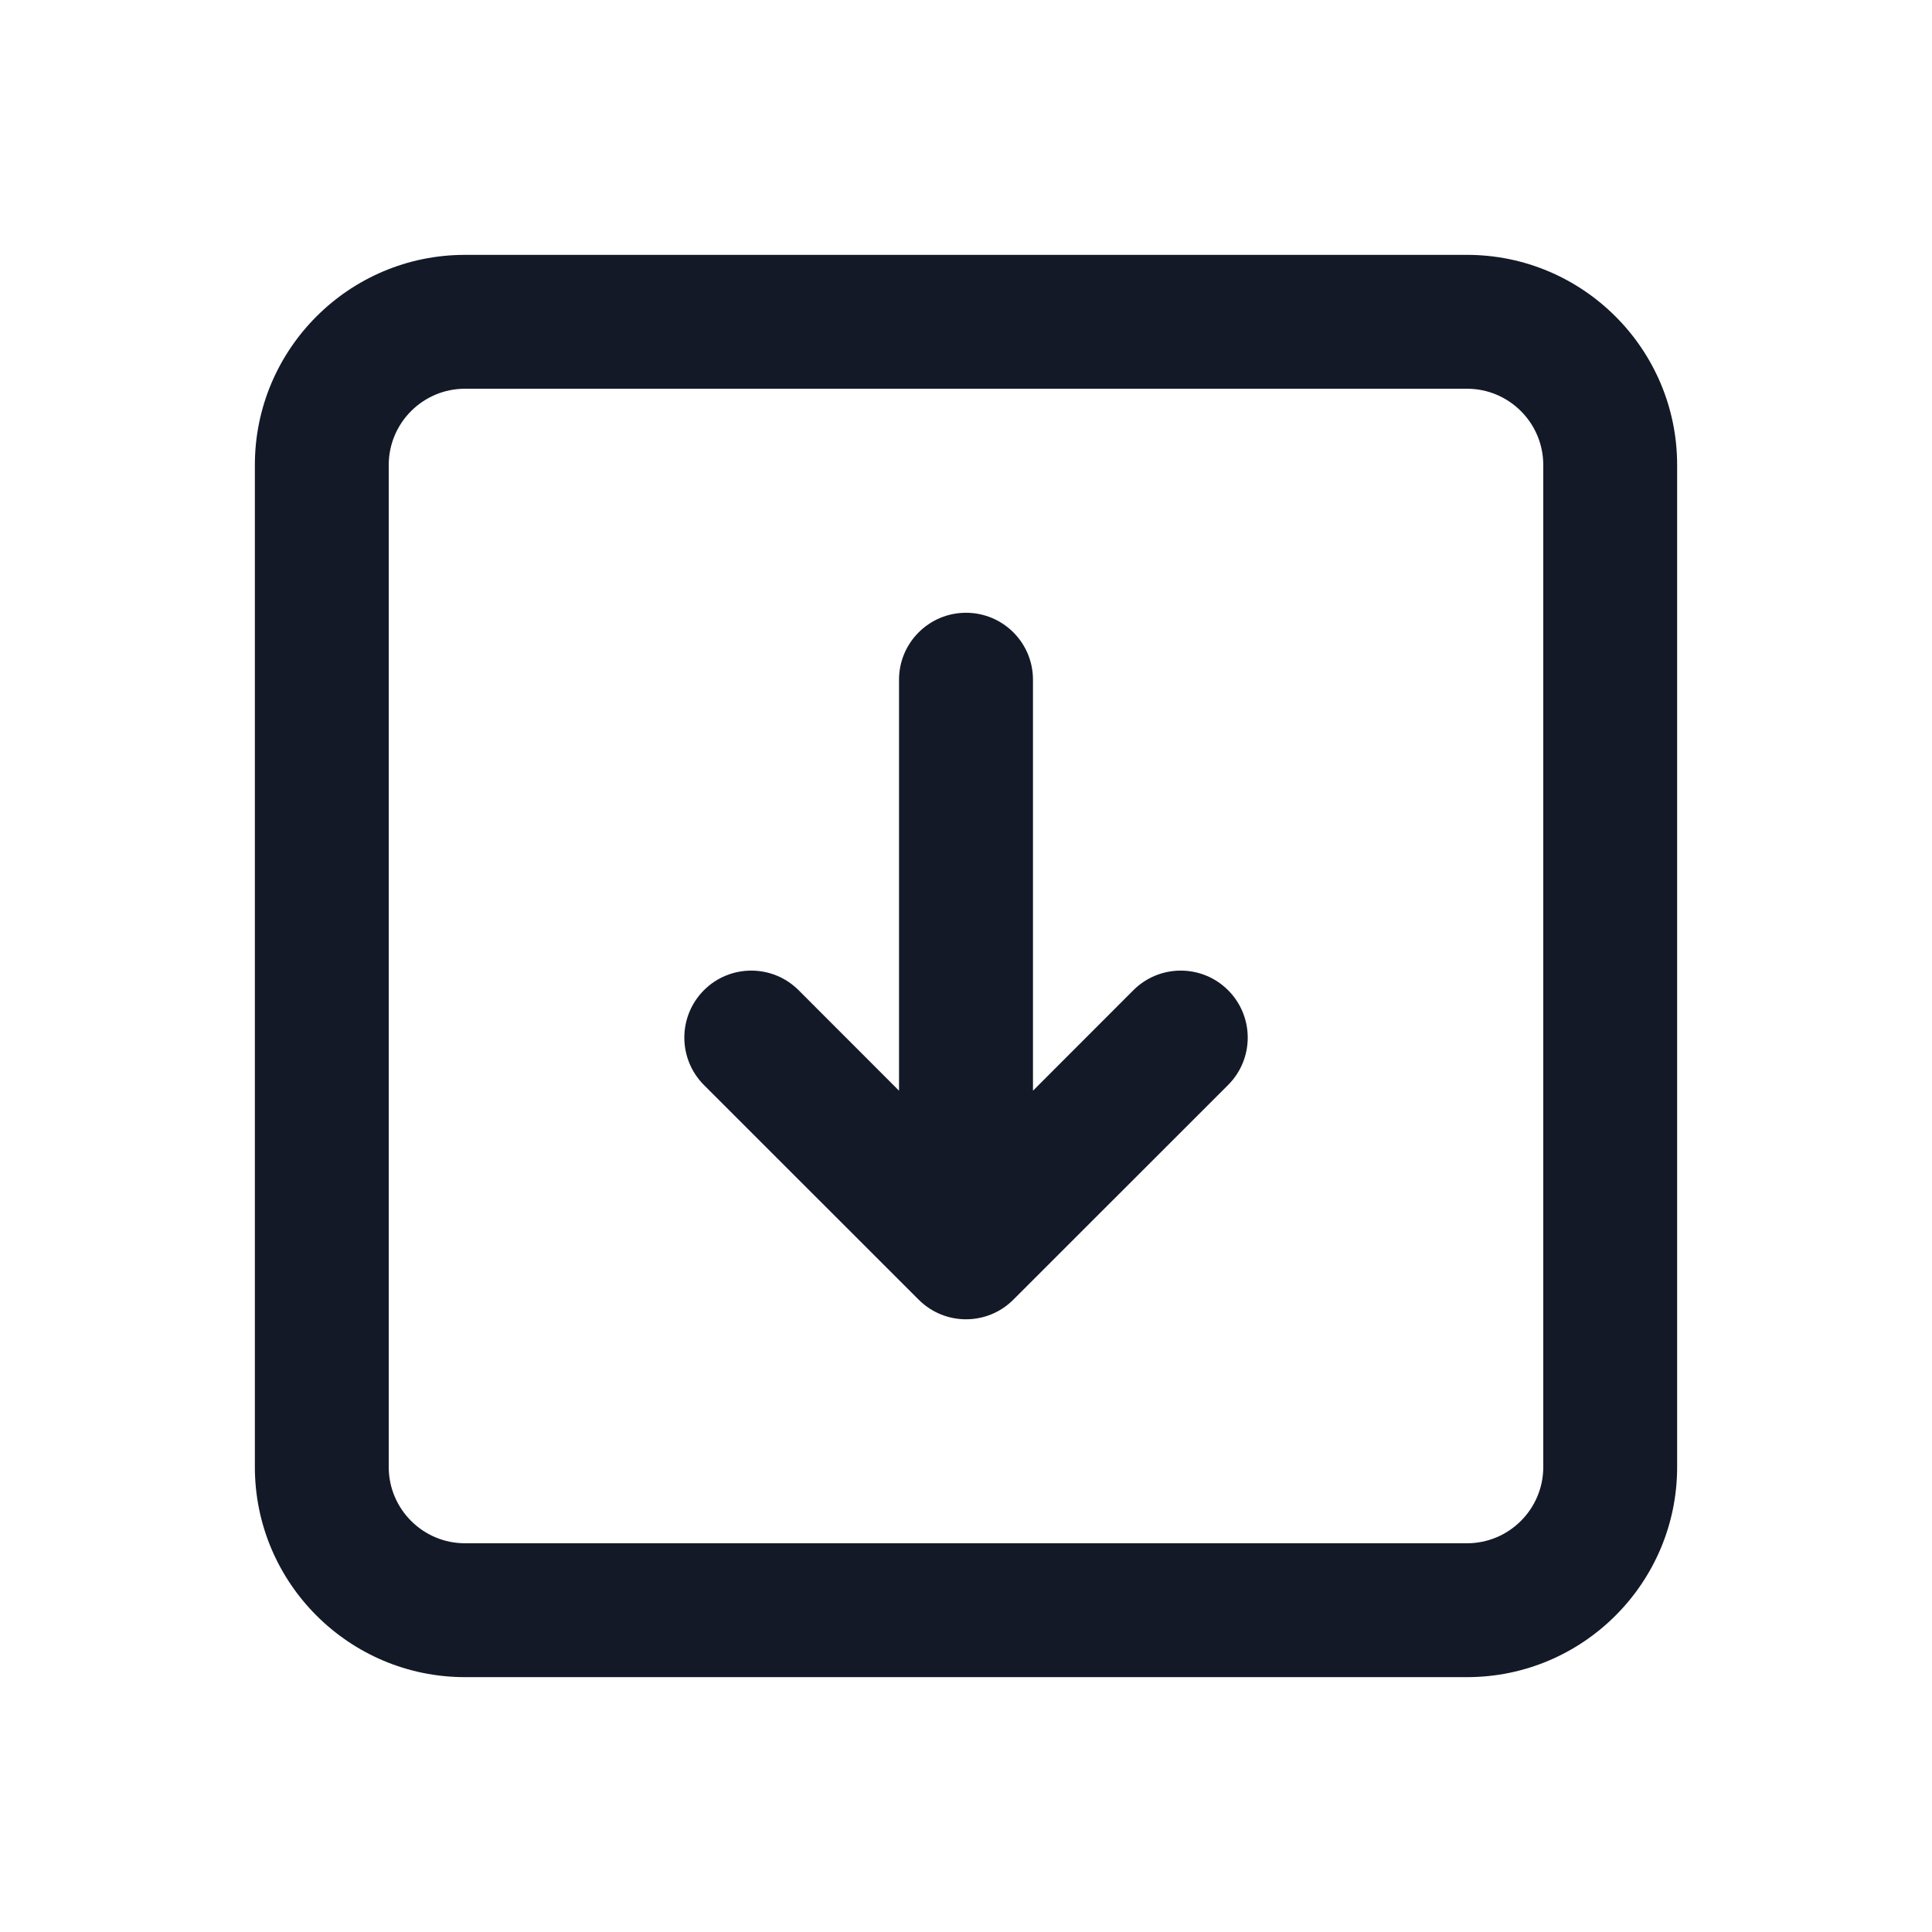 <svg width="24" height="24" viewBox="0 0 24 24" fill="none" xmlns="http://www.w3.org/2000/svg">
<path d="M12 7.612C11.541 7.612 11.168 7.984 11.168 8.444L11.168 13.549L9.921 12.301C9.596 11.976 9.069 11.976 8.744 12.301C8.582 12.464 8.501 12.677 8.501 12.889C8.501 13.102 8.582 13.315 8.744 13.478L11.412 16.145C11.737 16.47 12.264 16.47 12.588 16.145L15.256 13.478C15.581 13.153 15.581 12.626 15.256 12.301C14.931 11.976 14.404 11.976 14.079 12.301L12.832 13.549L12.832 8.444C12.832 7.984 12.46 7.612 12 7.612Z" fill="#131927"/>
<path d="M18.224 3.166H5.776C4.336 3.166 3.166 4.337 3.166 5.776V18.224C3.166 19.664 4.337 20.834 5.776 20.834H18.224C19.664 20.834 20.834 19.663 20.834 18.224V5.776C20.834 4.337 19.663 3.166 18.224 3.166ZM19.171 18.224C19.171 18.746 18.746 19.171 18.224 19.171H5.776C5.254 19.171 4.829 18.746 4.829 18.224V5.776C4.829 5.254 5.254 4.829 5.776 4.829H18.224C18.746 4.829 19.171 5.254 19.171 5.776V18.224Z" fill="#131927"/>
</svg>
